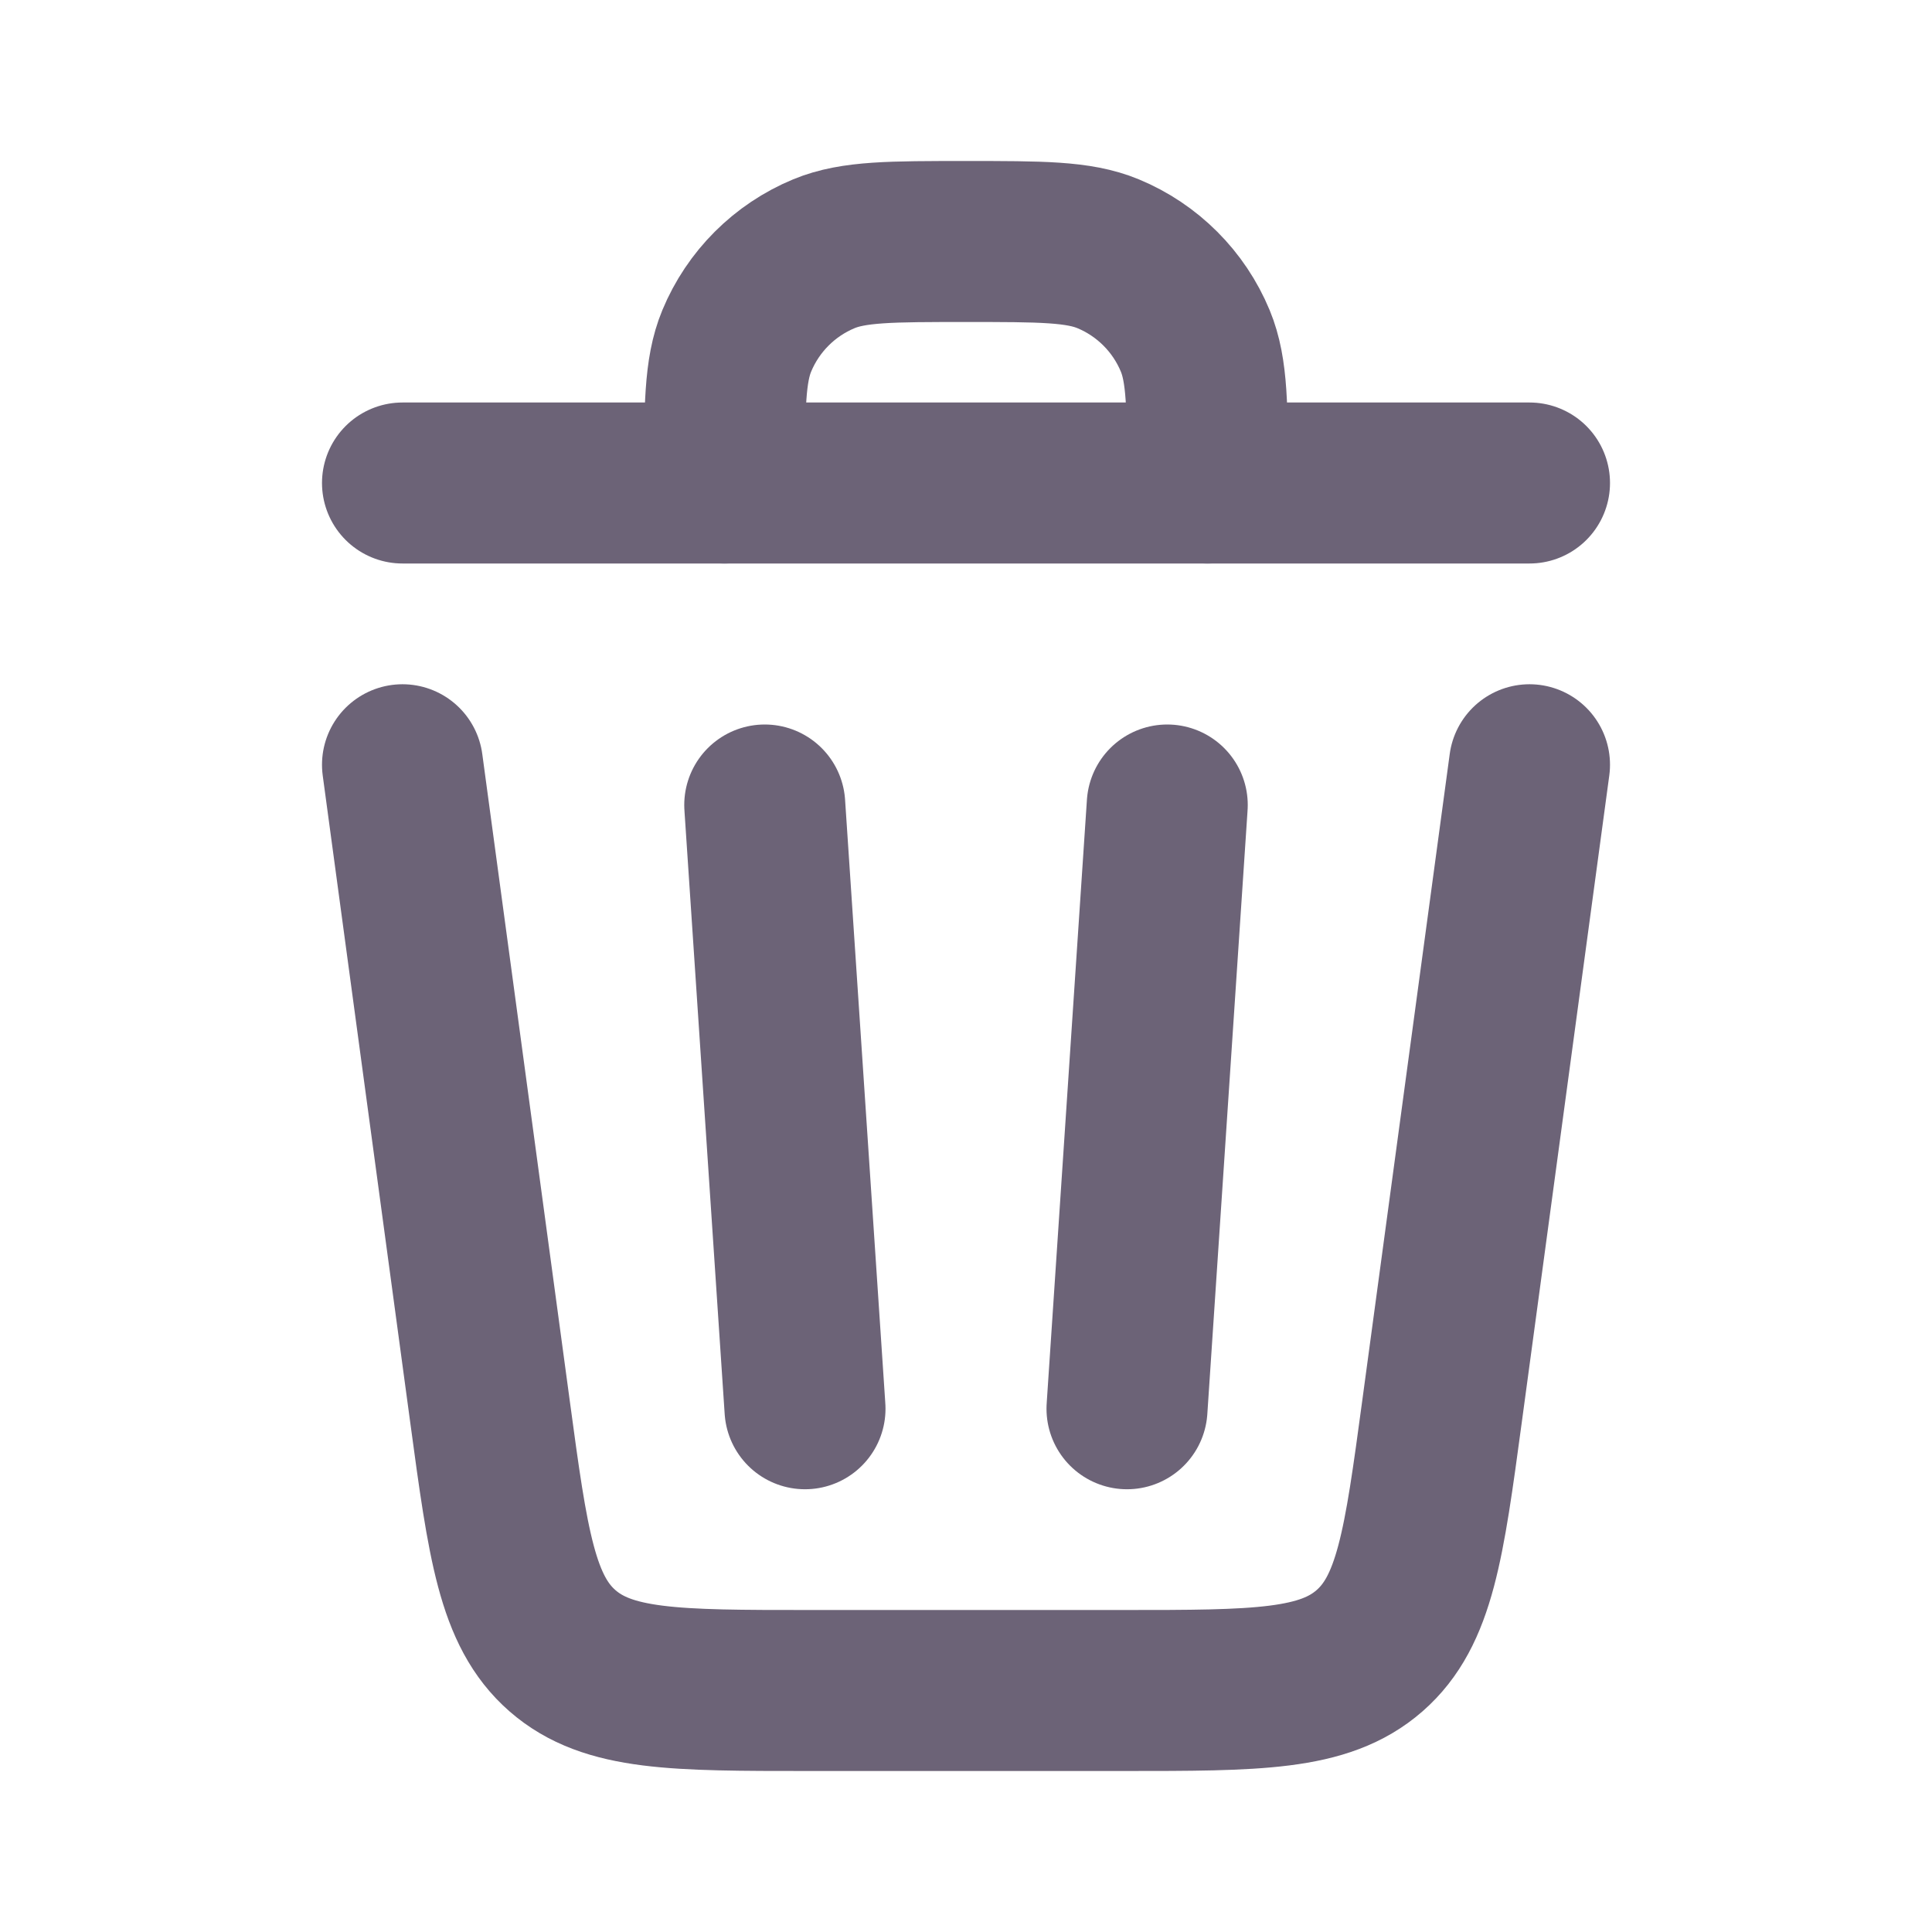 <svg width="24" height="24" viewBox="0 0 24 24" fill="none" xmlns="http://www.w3.org/2000/svg">
<g clip-path="url(#clip0_27_602)">
<path d="M5 9.5L6.087 17.536C6.31 19.187 6.422 20.012 6.987 20.506C7.553 21 8.385 21 10.051 21H13.949C15.615 21 16.448 21 17.013 20.506C17.578 20.012 17.69 19.187 17.913 17.536L19 9.5" stroke="#6C6377" stroke-width="2" stroke-linecap="round" stroke-linejoin="round"/>
<path d="M9 6V6C9 5.068 9 4.602 9.152 4.235C9.355 3.745 9.745 3.355 10.235 3.152C10.602 3 11.068 3 12 3V3C12.932 3 13.398 3 13.765 3.152C14.255 3.355 14.645 3.745 14.848 4.235C15 4.602 15 5.068 15 6V6" stroke="#6C6377" stroke-width="2" stroke-linecap="round" stroke-linejoin="round"/>
<path d="M19 6L5 6" stroke="#6C6377" stroke-width="2" stroke-linecap="round" stroke-linejoin="round"/>
</g>
<path d="M9.5 10L10 17.5" stroke="#6C6377" stroke-width="2" stroke-linecap="round" stroke-linejoin="round"/>
<path d="M14.5 10L14 17.5" stroke="#6C6377" stroke-width="2" stroke-linecap="round" stroke-linejoin="round"/>
<defs>
<clipPath id="clip0_27_602">
<rect width="24" height="24" fill="white"/>
</clipPath>
</defs>
</svg>
